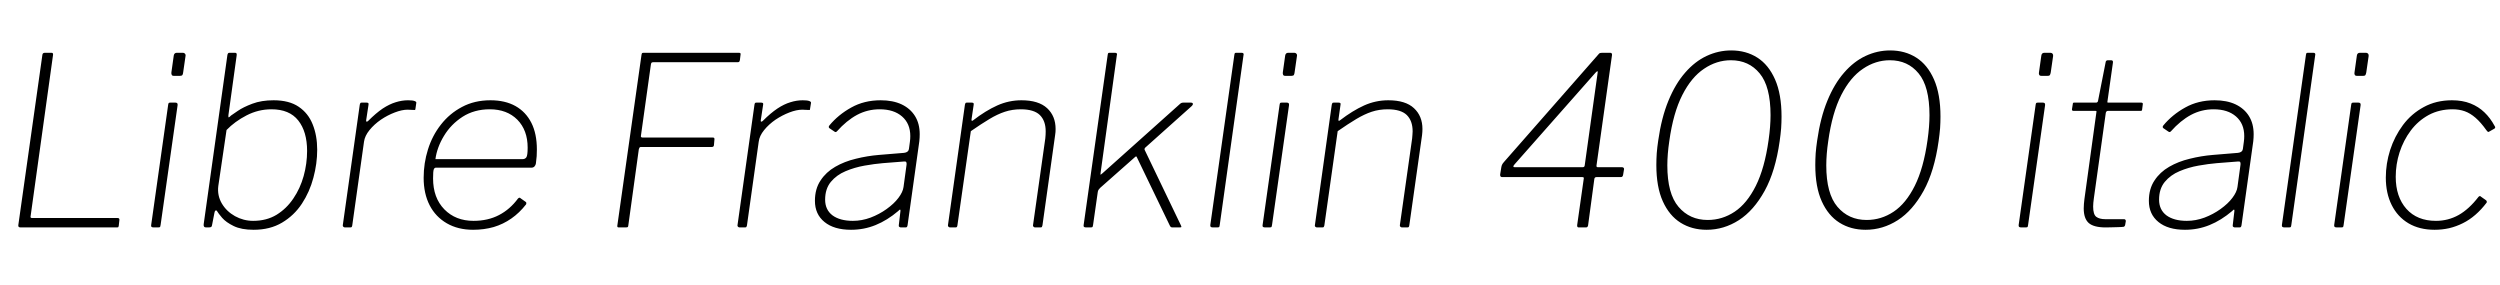 <svg xmlns="http://www.w3.org/2000/svg" xmlns:xlink="http://www.w3.org/1999/xlink" width="254.808" height="29.088"><path fill="black" d="M4.32 5.59L4.32 5.59Q4.34 5.38 4.58 5.38L4.58 5.38L5.26 5.38Q5.45 5.38 5.40 5.64L5.40 5.64L3.12 22.03Q3.07 22.22 3.26 22.22L3.26 22.22L11.98 22.22Q12.19 22.22 12.17 22.42L12.17 22.42L12.10 23.04Q12.07 23.14 12.05 23.16Q12.02 23.18 11.93 23.18L11.93 23.18L2.09 23.18Q1.82 23.18 1.87 22.92L1.87 22.92L4.32 5.59ZM18.10 10.73L16.37 22.92Q16.34 23.09 16.31 23.14Q16.27 23.18 16.08 23.18L16.08 23.18L15.67 23.18Q15.50 23.18 15.44 23.12Q15.38 23.06 15.41 22.92L15.41 22.92L17.14 10.68Q17.16 10.54 17.20 10.50Q17.23 10.46 17.35 10.46L17.35 10.46L17.88 10.46Q18 10.46 18.06 10.52Q18.12 10.58 18.10 10.73L18.10 10.73ZM18.91 5.71L18.67 7.37Q18.65 7.54 18.60 7.63Q18.55 7.73 18.36 7.73L18.36 7.73L17.71 7.73Q17.54 7.73 17.50 7.62Q17.45 7.51 17.47 7.37L17.47 7.37L17.71 5.66Q17.76 5.38 18.02 5.38L18.02 5.38L18.65 5.38Q18.77 5.38 18.85 5.47Q18.94 5.57 18.91 5.71L18.91 5.71ZM21.26 23.18L21 23.18Q20.86 23.18 20.80 23.10Q20.74 23.02 20.76 22.85L20.76 22.85L23.18 5.59Q23.21 5.47 23.26 5.42Q23.30 5.38 23.40 5.38L23.40 5.38L23.95 5.38Q24.07 5.38 24.11 5.45Q24.14 5.52 24.12 5.66L24.12 5.66L23.28 11.74Q23.26 11.98 23.32 11.96Q23.38 11.95 23.54 11.78L23.54 11.78Q23.69 11.69 24.24 11.30Q24.79 10.92 25.72 10.57Q26.64 10.22 27.89 10.22L27.89 10.22Q29.47 10.22 30.44 10.88Q31.42 11.54 31.87 12.68Q32.33 13.82 32.33 15.26L32.33 15.26Q32.33 16.68 31.94 18.12Q31.56 19.56 30.77 20.76Q29.98 21.96 28.75 22.69Q27.53 23.42 25.85 23.42L25.85 23.42Q24.60 23.42 23.82 23.04Q23.04 22.66 22.64 22.20Q22.25 21.74 22.13 21.53L22.13 21.53Q22.06 21.41 21.97 21.46Q21.89 21.50 21.86 21.67L21.86 21.67L21.62 22.90Q21.60 23.06 21.54 23.12Q21.48 23.18 21.26 23.18L21.26 23.18ZM23.09 13.25L22.25 18.96Q22.13 19.92 22.61 20.74Q23.09 21.55 23.95 22.03Q24.82 22.51 25.80 22.51L25.80 22.51Q27.17 22.51 28.19 21.89Q29.21 21.26 29.90 20.23Q30.60 19.20 30.95 17.94Q31.30 16.68 31.30 15.38L31.30 15.38Q31.30 13.42 30.40 12.28Q29.50 11.14 27.67 11.14L27.67 11.14Q26.33 11.14 25.13 11.76Q23.93 12.38 23.09 13.25L23.09 13.25ZM35.16 23.18L35.16 23.18Q35.06 23.18 34.99 23.11Q34.92 23.04 34.94 22.94L34.94 22.94L36.67 10.66Q36.70 10.54 36.73 10.50Q36.77 10.46 36.86 10.46L36.86 10.46L37.37 10.46Q37.49 10.46 37.54 10.51Q37.58 10.56 37.56 10.68L37.56 10.68L37.32 12.26Q37.30 12.38 37.37 12.40Q37.44 12.41 37.54 12.31L37.54 12.31Q38.33 11.52 39.01 11.06Q39.70 10.61 40.33 10.42Q40.97 10.22 41.59 10.22L41.59 10.22Q42.07 10.22 42.26 10.30Q42.46 10.37 42.43 10.49L42.43 10.49L42.34 11.11Q42.34 11.16 42.32 11.18Q42.31 11.21 42.26 11.21L42.26 11.21Q42.17 11.21 42 11.20Q41.83 11.18 41.54 11.18L41.54 11.18Q40.97 11.18 40.24 11.46Q39.50 11.74 38.82 12.20Q38.14 12.67 37.66 13.26Q37.18 13.85 37.10 14.45L37.10 14.45L35.90 22.99Q35.88 23.09 35.84 23.14Q35.81 23.18 35.69 23.18L35.69 23.18L35.16 23.18ZM48.22 23.42L48.22 23.42Q46.68 23.42 45.54 22.76Q44.40 22.10 43.79 20.92Q43.18 19.73 43.18 18.12L43.18 18.12Q43.18 16.63 43.62 15.23Q44.06 13.82 44.94 12.70Q45.82 11.57 47.09 10.90Q48.36 10.22 49.99 10.22L49.99 10.22Q51.48 10.22 52.54 10.81Q53.59 11.40 54.16 12.52Q54.72 13.63 54.72 15.24L54.72 15.24Q54.72 15.58 54.70 15.92Q54.67 16.27 54.62 16.66L54.62 16.66Q54.60 16.82 54.48 16.96Q54.36 17.09 54.17 17.09L54.17 17.09L44.42 17.09Q44.28 17.09 44.21 17.27Q44.14 17.45 44.14 18.19L44.14 18.19Q44.14 20.16 45.29 21.34Q46.44 22.51 48.26 22.51L48.26 22.51Q49.73 22.51 50.86 21.92Q51.98 21.34 52.80 20.23L52.80 20.23Q52.90 20.14 52.96 20.15Q53.02 20.16 53.06 20.21L53.06 20.21L53.57 20.57Q53.69 20.64 53.62 20.83L53.62 20.83Q52.94 21.70 52.12 22.27Q51.29 22.85 50.32 23.14Q49.34 23.42 48.22 23.42L48.22 23.42ZM44.38 16.22L53.26 16.22Q53.52 16.22 53.65 16.03Q53.78 15.84 53.78 15.05L53.78 15.05Q53.78 13.27 52.73 12.20Q51.67 11.14 49.92 11.14L49.92 11.14Q48.34 11.14 47.15 11.90Q45.96 12.67 45.25 13.85Q44.54 15.02 44.38 16.22L44.38 16.22ZM65.38 5.62L65.38 5.62Q65.40 5.45 65.45 5.41Q65.50 5.38 65.62 5.38L65.62 5.38L75.31 5.38Q75.53 5.38 75.48 5.57L75.48 5.57L75.41 6.14Q75.38 6.24 75.35 6.29Q75.31 6.34 75.19 6.34L75.19 6.34L66.60 6.34Q66.48 6.34 66.42 6.38Q66.36 6.43 66.34 6.58L66.34 6.58L65.33 13.80Q65.30 13.90 65.34 13.96Q65.38 14.02 65.50 14.02L65.50 14.02L72.65 14.02Q72.74 14.02 72.78 14.05Q72.82 14.09 72.82 14.18L72.82 14.18L72.77 14.76Q72.77 14.86 72.72 14.92Q72.67 14.98 72.55 14.98L72.55 14.98L65.35 14.98Q65.23 14.98 65.20 15.02Q65.16 15.07 65.11 15.22L65.11 15.22L64.03 23.04Q64.01 23.14 63.95 23.16Q63.89 23.18 63.79 23.18L63.79 23.18L63.07 23.18Q62.95 23.18 62.93 23.12Q62.90 23.06 62.93 22.92L62.93 22.92L65.38 5.62ZM75.38 23.18L75.38 23.18Q75.29 23.18 75.22 23.11Q75.14 23.04 75.17 22.94L75.17 22.94L76.90 10.66Q76.92 10.54 76.96 10.50Q76.99 10.46 77.09 10.46L77.09 10.46L77.59 10.46Q77.71 10.46 77.76 10.51Q77.81 10.56 77.78 10.68L77.78 10.68L77.54 12.26Q77.52 12.38 77.59 12.40Q77.66 12.41 77.76 12.31L77.76 12.31Q78.55 11.52 79.24 11.06Q79.92 10.61 80.56 10.42Q81.19 10.22 81.82 10.22L81.82 10.22Q82.30 10.22 82.49 10.30Q82.68 10.37 82.66 10.49L82.66 10.49L82.56 11.11Q82.56 11.16 82.55 11.18Q82.54 11.21 82.49 11.21L82.49 11.21Q82.39 11.21 82.22 11.20Q82.06 11.18 81.77 11.18L81.77 11.18Q81.19 11.18 80.46 11.46Q79.73 11.74 79.04 12.20Q78.36 12.67 77.88 13.26Q77.40 13.85 77.33 14.45L77.33 14.45L76.13 22.99Q76.10 23.09 76.07 23.14Q76.03 23.18 75.91 23.18L75.91 23.18L75.38 23.18ZM91.56 21.50L91.56 21.50Q90.43 22.46 89.24 22.94Q88.06 23.42 86.74 23.42L86.74 23.42Q85.01 23.42 84.04 22.63Q83.06 21.84 83.06 20.47L83.06 20.47Q83.06 19.25 83.63 18.40Q84.19 17.54 85.13 17.00Q86.06 16.46 87.23 16.18Q88.39 15.89 89.59 15.79L89.59 15.79L92.14 15.58Q92.59 15.53 92.64 15.19L92.64 15.19L92.74 14.45Q92.76 14.30 92.77 14.16Q92.78 14.02 92.78 13.87L92.78 13.87Q92.78 12.60 91.94 11.87Q91.10 11.14 89.66 11.14L89.66 11.14Q88.42 11.14 87.35 11.71Q86.28 12.29 85.30 13.39L85.30 13.39Q85.22 13.46 85.18 13.46Q85.13 13.46 85.06 13.42L85.06 13.42L84.53 13.06Q84.48 13.01 84.47 12.95Q84.46 12.89 84.53 12.79L84.53 12.79Q85.44 11.69 86.76 10.96Q88.08 10.22 89.76 10.22L89.76 10.22Q91.01 10.22 91.90 10.64Q92.78 11.06 93.26 11.83Q93.74 12.60 93.74 13.68L93.74 13.68Q93.74 13.85 93.73 14.03Q93.72 14.21 93.70 14.40L93.70 14.40L92.50 22.97Q92.47 23.11 92.42 23.15Q92.38 23.18 92.26 23.18L92.26 23.18L91.82 23.18Q91.73 23.18 91.66 23.12Q91.58 23.06 91.61 22.94L91.61 22.94L91.78 21.48Q91.78 21.24 91.56 21.50L91.56 21.50ZM92.09 19.06L92.40 16.78Q92.42 16.58 92.36 16.51Q92.30 16.44 92.14 16.46L92.14 16.46L89.98 16.63Q89.14 16.70 88.12 16.88Q87.10 17.06 86.18 17.45Q85.27 17.83 84.68 18.54Q84.10 19.25 84.10 20.35L84.10 20.35Q84.10 21.38 84.85 21.95Q85.61 22.51 86.93 22.51L86.93 22.51Q87.84 22.51 88.73 22.18Q89.62 21.84 90.36 21.31L90.36 21.31Q91.13 20.76 91.57 20.17Q92.02 19.58 92.09 19.06L92.09 19.06ZM96.84 23.18L96.84 23.18Q96.74 23.18 96.67 23.11Q96.60 23.04 96.62 22.94L96.62 22.94L98.35 10.66Q98.38 10.54 98.41 10.50Q98.45 10.46 98.54 10.46L98.54 10.46L99.05 10.46Q99.17 10.46 99.22 10.51Q99.26 10.56 99.24 10.68L99.24 10.68L99.02 12.17Q99 12.41 99.19 12.26L99.19 12.26Q100.46 11.28 101.64 10.75Q102.82 10.22 104.11 10.22L104.11 10.22Q105.86 10.22 106.73 11.03Q107.59 11.83 107.59 13.15L107.59 13.15Q107.59 13.30 107.58 13.45Q107.57 13.61 107.54 13.78L107.54 13.78L106.25 22.97Q106.22 23.09 106.19 23.14Q106.15 23.18 106.03 23.18L106.03 23.18L105.50 23.18Q105.41 23.18 105.34 23.11Q105.26 23.04 105.29 22.94L105.29 22.94L106.54 14.11Q106.56 13.92 106.57 13.74Q106.58 13.56 106.58 13.39L106.58 13.39Q106.58 12.31 105.98 11.72Q105.38 11.14 104.04 11.14L104.04 11.14Q103.18 11.14 102.42 11.39Q101.66 11.64 100.85 12.13Q100.03 12.62 98.95 13.37L98.95 13.37L97.58 22.99Q97.56 23.09 97.52 23.14Q97.49 23.18 97.37 23.18L97.37 23.18L96.84 23.18ZM120.34 22.92L120.34 22.92Q120.41 23.06 120.41 23.12Q120.41 23.18 120.24 23.18L120.24 23.18L119.50 23.18Q119.40 23.18 119.34 23.14Q119.28 23.09 119.23 22.99L119.23 22.99L115.85 15.98Q115.80 15.89 115.66 16.03L115.66 16.03L112.13 19.15Q112.03 19.25 111.97 19.34Q111.91 19.44 111.89 19.56L111.89 19.56L111.41 22.92Q111.38 23.09 111.35 23.14Q111.31 23.18 111.12 23.18L111.12 23.18L110.71 23.18Q110.54 23.18 110.48 23.12Q110.42 23.06 110.45 22.92L110.45 22.92L112.90 5.59Q112.92 5.45 112.96 5.41Q112.99 5.38 113.11 5.38L113.11 5.38L113.64 5.38Q113.76 5.38 113.82 5.44Q113.88 5.50 113.83 5.64L113.83 5.64L112.18 17.59Q112.15 17.81 112.18 17.81Q112.20 17.81 112.37 17.66L112.37 17.66L120.17 10.68Q120.31 10.54 120.40 10.50Q120.48 10.46 120.60 10.46L120.60 10.46L121.37 10.46Q121.56 10.46 121.58 10.57Q121.61 10.68 121.42 10.85L121.42 10.85L116.78 15Q116.71 15.05 116.68 15.11Q116.64 15.17 116.66 15.26L116.66 15.26L120.34 22.92ZM126.74 5.64L124.32 22.92Q124.30 23.09 124.26 23.14Q124.22 23.18 124.03 23.18L124.03 23.18L123.62 23.18Q123.46 23.18 123.40 23.12Q123.34 23.06 123.36 22.92L123.36 22.92L125.81 5.59Q125.83 5.45 125.87 5.41Q125.90 5.38 126.02 5.38L126.02 5.38L126.55 5.38Q126.82 5.38 126.74 5.64L126.74 5.64ZM131.38 10.73L129.65 22.92Q129.62 23.09 129.59 23.14Q129.55 23.18 129.36 23.18L129.36 23.18L128.95 23.18Q128.78 23.18 128.72 23.12Q128.66 23.06 128.69 22.92L128.69 22.92L130.42 10.68Q130.44 10.54 130.48 10.50Q130.51 10.46 130.63 10.46L130.63 10.46L131.16 10.46Q131.28 10.46 131.34 10.52Q131.40 10.58 131.38 10.73L131.38 10.73ZM132.19 5.71L131.95 7.37Q131.93 7.54 131.88 7.63Q131.83 7.73 131.64 7.73L131.64 7.73L130.99 7.73Q130.82 7.73 130.78 7.62Q130.73 7.51 130.75 7.37L130.75 7.37L130.99 5.66Q131.04 5.38 131.30 5.38L131.30 5.38L131.93 5.38Q132.05 5.38 132.13 5.47Q132.22 5.57 132.19 5.71L132.19 5.71ZM134.23 23.18L134.23 23.18Q134.14 23.18 134.06 23.11Q133.99 23.04 134.02 22.94L134.02 22.94L135.74 10.66Q135.77 10.54 135.80 10.50Q135.84 10.46 135.94 10.46L135.94 10.46L136.44 10.46Q136.56 10.46 136.61 10.51Q136.66 10.56 136.63 10.68L136.63 10.68L136.42 12.17Q136.39 12.41 136.58 12.26L136.58 12.26Q137.86 11.28 139.03 10.75Q140.21 10.22 141.50 10.22L141.50 10.22Q143.26 10.22 144.12 11.03Q144.98 11.83 144.98 13.15L144.98 13.15Q144.98 13.30 144.97 13.45Q144.96 13.61 144.94 13.78L144.94 13.78L143.64 22.97Q143.62 23.09 143.58 23.14Q143.54 23.18 143.42 23.18L143.42 23.18L142.90 23.18Q142.80 23.18 142.73 23.11Q142.66 23.04 142.68 22.94L142.68 22.94L143.93 14.11Q143.95 13.92 143.96 13.74Q143.98 13.56 143.98 13.39L143.98 13.39Q143.98 12.31 143.38 11.72Q142.78 11.14 141.43 11.14L141.43 11.14Q140.57 11.14 139.81 11.39Q139.06 11.64 138.24 12.13Q137.42 12.62 136.34 13.37L136.34 13.37L134.98 22.99Q134.95 23.09 134.92 23.14Q134.88 23.18 134.76 23.18L134.76 23.18L134.23 23.18ZM162.98 5.47L162.98 5.47Q163.03 5.42 163.10 5.40Q163.18 5.38 163.30 5.38L163.30 5.38L164.11 5.38Q164.33 5.38 164.30 5.62L164.30 5.62L162.72 16.87Q162.70 17.04 162.84 17.04L162.84 17.04L165.29 17.04Q165.41 17.04 165.47 17.09Q165.53 17.14 165.53 17.23L165.53 17.23L165.43 17.83Q165.41 17.93 165.36 17.99Q165.31 18.05 165.19 18.05L165.19 18.05L162.72 18.05Q162.53 18.05 162.50 18.24L162.50 18.24L161.86 22.99Q161.83 23.09 161.78 23.14Q161.74 23.18 161.62 23.18L161.62 23.18L160.90 23.18Q160.73 23.18 160.75 22.94L160.75 22.94L161.42 18.22Q161.47 18.05 161.28 18.05L161.28 18.05L153.10 18.05Q152.88 18.05 152.90 17.78L152.90 17.78L153.02 17.04Q153.05 16.87 153.10 16.78Q153.14 16.68 153.29 16.51L153.29 16.51L162.98 5.47ZM154.37 17.04L161.33 17.04Q161.50 17.04 161.52 16.85L161.52 16.85L162.84 7.39Q162.89 7.08 162.53 7.51L162.53 7.51L154.37 16.75Q154.22 16.92 154.25 16.98Q154.27 17.04 154.37 17.04L154.37 17.04ZM176.45 5.14L176.45 5.14Q177.96 5.14 179.11 5.87Q180.26 6.60 180.92 8.10Q181.58 9.60 181.58 11.88L181.58 11.88Q181.58 12.46 181.54 13.07Q181.49 13.68 181.39 14.38L181.39 14.38Q180.96 17.45 179.86 19.45Q178.75 21.46 177.23 22.44Q175.70 23.42 173.95 23.42L173.95 23.42Q172.44 23.42 171.29 22.70Q170.14 21.98 169.48 20.52Q168.82 19.06 168.82 16.82L168.82 16.82Q168.82 16.25 168.86 15.62Q168.91 15 169.01 14.33L169.01 14.33Q169.34 12 170.05 10.27Q170.76 8.54 171.76 7.40Q172.75 6.26 173.95 5.70Q175.15 5.14 176.45 5.14L176.45 5.14ZM174.05 22.42L174.05 22.42Q175.54 22.42 176.80 21.58Q178.06 20.74 178.96 18.94Q179.86 17.14 180.26 14.28L180.26 14.28Q180.36 13.58 180.41 12.94Q180.46 12.29 180.46 11.74L180.46 11.74Q180.46 8.81 179.35 7.48Q178.25 6.14 176.42 6.14L176.42 6.14Q174.96 6.14 173.68 7.01Q172.39 7.87 171.47 9.68Q170.54 11.50 170.14 14.38L170.14 14.38Q170.04 15.05 169.99 15.67Q169.94 16.30 169.94 16.85L169.94 16.85Q169.94 19.75 171.08 21.08Q172.22 22.42 174.05 22.42L174.05 22.42ZM192.65 5.14L192.65 5.14Q194.16 5.14 195.31 5.87Q196.46 6.60 197.12 8.10Q197.78 9.60 197.78 11.88L197.78 11.88Q197.78 12.46 197.74 13.07Q197.69 13.68 197.59 14.38L197.59 14.38Q197.16 17.45 196.06 19.45Q194.95 21.46 193.43 22.44Q191.90 23.42 190.15 23.42L190.15 23.42Q188.64 23.42 187.49 22.70Q186.34 21.98 185.68 20.52Q185.02 19.06 185.02 16.82L185.02 16.82Q185.02 16.25 185.06 15.62Q185.11 15 185.21 14.33L185.21 14.33Q185.54 12 186.25 10.27Q186.96 8.54 187.96 7.40Q188.95 6.26 190.15 5.70Q191.35 5.14 192.65 5.14L192.65 5.14ZM190.25 22.42L190.25 22.42Q191.74 22.42 193.00 21.58Q194.26 20.74 195.16 18.94Q196.06 17.14 196.46 14.28L196.46 14.28Q196.56 13.58 196.61 12.94Q196.66 12.29 196.66 11.74L196.66 11.74Q196.66 8.81 195.55 7.48Q194.45 6.14 192.62 6.14L192.62 6.14Q191.16 6.14 189.88 7.01Q188.59 7.87 187.67 9.68Q186.74 11.50 186.34 14.38L186.34 14.38Q186.24 15.05 186.19 15.67Q186.14 16.30 186.14 16.85L186.14 16.85Q186.14 19.75 187.28 21.08Q188.42 22.42 190.25 22.42L190.25 22.42ZM208.44 10.73L206.71 22.92Q206.69 23.09 206.65 23.14Q206.62 23.18 206.42 23.18L206.42 23.18L206.02 23.18Q205.85 23.18 205.79 23.12Q205.73 23.06 205.75 22.92L205.75 22.92L207.48 10.68Q207.50 10.54 207.54 10.50Q207.58 10.46 207.70 10.46L207.70 10.46L208.22 10.46Q208.34 10.46 208.40 10.52Q208.46 10.58 208.44 10.73L208.44 10.73ZM209.26 5.71L209.02 7.37Q208.99 7.54 208.94 7.63Q208.90 7.73 208.70 7.73L208.70 7.73L208.06 7.73Q207.89 7.73 207.84 7.62Q207.79 7.51 207.82 7.37L207.82 7.37L208.06 5.66Q208.10 5.38 208.37 5.38L208.37 5.38L208.99 5.38Q209.11 5.38 209.20 5.47Q209.28 5.57 209.26 5.71L209.26 5.71ZM214.61 23.18L214.61 23.18Q213.41 23.18 212.89 22.73Q212.38 22.27 212.38 21.24L212.38 21.24Q212.38 21.02 212.40 20.78Q212.42 20.54 212.45 20.30L212.45 20.30L213.67 11.45Q213.70 11.35 213.67 11.33Q213.65 11.30 213.55 11.30L213.55 11.30L211.32 11.30Q211.18 11.30 211.18 11.14L211.18 11.14L211.27 10.58Q211.27 10.51 211.30 10.49Q211.32 10.46 211.39 10.46L211.39 10.46L213.65 10.46Q213.72 10.46 213.78 10.40Q213.84 10.34 213.84 10.27L213.84 10.27L214.61 6.36Q214.63 6.14 214.85 6.14L214.85 6.14L215.18 6.14Q215.30 6.14 215.34 6.22Q215.38 6.29 215.35 6.43L215.35 6.43L214.80 10.32Q214.78 10.42 214.80 10.44Q214.82 10.46 214.92 10.46L214.92 10.46L218.26 10.46Q218.33 10.46 218.38 10.51Q218.42 10.56 218.40 10.63L218.40 10.63L218.33 11.18Q218.30 11.26 218.29 11.28Q218.28 11.30 218.18 11.30L218.18 11.30L214.85 11.30Q214.68 11.30 214.63 11.50L214.63 11.50L213.41 20.23Q213.38 20.47 213.36 20.66Q213.34 20.86 213.34 21.05L213.34 21.05Q213.34 21.86 213.66 22.10Q213.98 22.34 214.58 22.34L214.58 22.34L216.48 22.34Q216.58 22.34 216.62 22.39Q216.67 22.44 216.67 22.54L216.67 22.54L216.60 22.94Q216.58 23.04 216.48 23.11L216.48 23.11Q216.31 23.14 215.93 23.15Q215.54 23.16 215.16 23.17Q214.78 23.18 214.61 23.18L214.61 23.18ZM227.52 21.50L227.52 21.50Q226.39 22.46 225.20 22.94Q224.02 23.42 222.70 23.42L222.70 23.42Q220.97 23.42 220.00 22.63Q219.02 21.84 219.02 20.47L219.02 20.47Q219.02 19.25 219.59 18.40Q220.15 17.54 221.09 17.00Q222.02 16.46 223.19 16.18Q224.35 15.89 225.55 15.79L225.55 15.79L228.10 15.58Q228.55 15.53 228.60 15.19L228.60 15.19L228.70 14.45Q228.72 14.30 228.73 14.16Q228.74 14.02 228.74 13.87L228.74 13.87Q228.74 12.60 227.90 11.87Q227.06 11.14 225.62 11.14L225.62 11.14Q224.38 11.14 223.31 11.71Q222.24 12.29 221.26 13.39L221.26 13.39Q221.18 13.46 221.14 13.46Q221.09 13.46 221.02 13.42L221.02 13.42L220.49 13.06Q220.44 13.01 220.43 12.95Q220.42 12.89 220.49 12.79L220.49 12.79Q221.40 11.69 222.72 10.96Q224.04 10.22 225.72 10.22L225.72 10.22Q226.97 10.22 227.86 10.64Q228.74 11.06 229.22 11.83Q229.70 12.60 229.70 13.68L229.70 13.68Q229.70 13.85 229.69 14.03Q229.68 14.21 229.66 14.40L229.66 14.40L228.46 22.97Q228.43 23.11 228.38 23.15Q228.34 23.18 228.22 23.18L228.22 23.18L227.78 23.18Q227.69 23.18 227.62 23.12Q227.54 23.06 227.57 22.94L227.57 22.94L227.74 21.48Q227.74 21.24 227.52 21.50L227.52 21.50ZM228.05 19.06L228.36 16.78Q228.38 16.58 228.32 16.51Q228.26 16.44 228.10 16.46L228.10 16.46L225.94 16.63Q225.10 16.70 224.08 16.88Q223.06 17.06 222.14 17.45Q221.23 17.83 220.64 18.54Q220.06 19.25 220.06 20.35L220.06 20.35Q220.06 21.38 220.81 21.95Q221.57 22.51 222.89 22.51L222.89 22.51Q223.80 22.51 224.69 22.18Q225.58 21.84 226.32 21.31L226.32 21.31Q227.09 20.76 227.53 20.17Q227.98 19.58 228.05 19.06L228.05 19.06ZM235.97 5.64L233.54 22.92Q233.52 23.09 233.48 23.14Q233.45 23.18 233.26 23.18L233.26 23.18L232.85 23.18Q232.68 23.18 232.62 23.12Q232.56 23.06 232.58 22.92L232.58 22.92L235.03 5.59Q235.06 5.45 235.09 5.41Q235.13 5.38 235.25 5.38L235.25 5.38L235.78 5.38Q236.04 5.38 235.97 5.64L235.97 5.64ZM240.60 10.73L238.87 22.92Q238.85 23.09 238.81 23.14Q238.78 23.18 238.58 23.18L238.58 23.18L238.18 23.18Q238.01 23.18 237.95 23.12Q237.89 23.06 237.91 22.92L237.91 22.92L239.64 10.68Q239.66 10.54 239.70 10.50Q239.74 10.46 239.86 10.46L239.86 10.46L240.38 10.46Q240.50 10.46 240.56 10.52Q240.62 10.58 240.60 10.73L240.60 10.73ZM241.42 5.71L241.18 7.37Q241.15 7.54 241.10 7.63Q241.06 7.73 240.86 7.73L240.86 7.73L240.22 7.73Q240.05 7.73 240 7.62Q239.95 7.51 239.98 7.37L239.98 7.37L240.22 5.66Q240.26 5.38 240.53 5.38L240.53 5.38L241.15 5.38Q241.27 5.38 241.36 5.47Q241.44 5.57 241.42 5.71L241.42 5.71ZM249.91 10.22L249.91 10.22Q250.99 10.22 251.81 10.55Q252.62 10.87 253.22 11.45Q253.82 12.02 254.26 12.84L254.26 12.84Q254.33 12.94 254.32 13.00Q254.30 13.06 254.26 13.10L254.26 13.10L253.66 13.44Q253.61 13.46 253.55 13.42Q253.49 13.37 253.42 13.27L253.42 13.27Q252.86 12.48 252.32 12.01Q251.78 11.54 251.22 11.34Q250.66 11.14 249.98 11.14L249.98 11.14Q248.62 11.14 247.54 11.72Q246.46 12.31 245.71 13.31Q244.97 14.30 244.57 15.53Q244.18 16.75 244.18 18.02L244.18 18.02Q244.18 20.06 245.27 21.29Q246.36 22.51 248.28 22.51L248.28 22.51Q249.53 22.51 250.60 21.91Q251.66 21.31 252.62 20.06L252.62 20.06Q252.77 19.92 252.86 20.04L252.86 20.04L253.37 20.40Q253.42 20.42 253.45 20.51Q253.49 20.59 253.44 20.66L253.44 20.66Q252.91 21.36 252.30 21.89Q251.69 22.42 251.02 22.75Q250.34 23.09 249.62 23.26Q248.90 23.42 248.14 23.42L248.14 23.42Q246.60 23.42 245.48 22.76Q244.37 22.10 243.77 20.90Q243.17 19.70 243.17 18.10L243.17 18.10Q243.17 16.68 243.61 15.29Q244.06 13.90 244.92 12.74Q245.78 11.59 247.04 10.91Q248.30 10.22 249.91 10.22L249.91 10.22Z"/></svg>